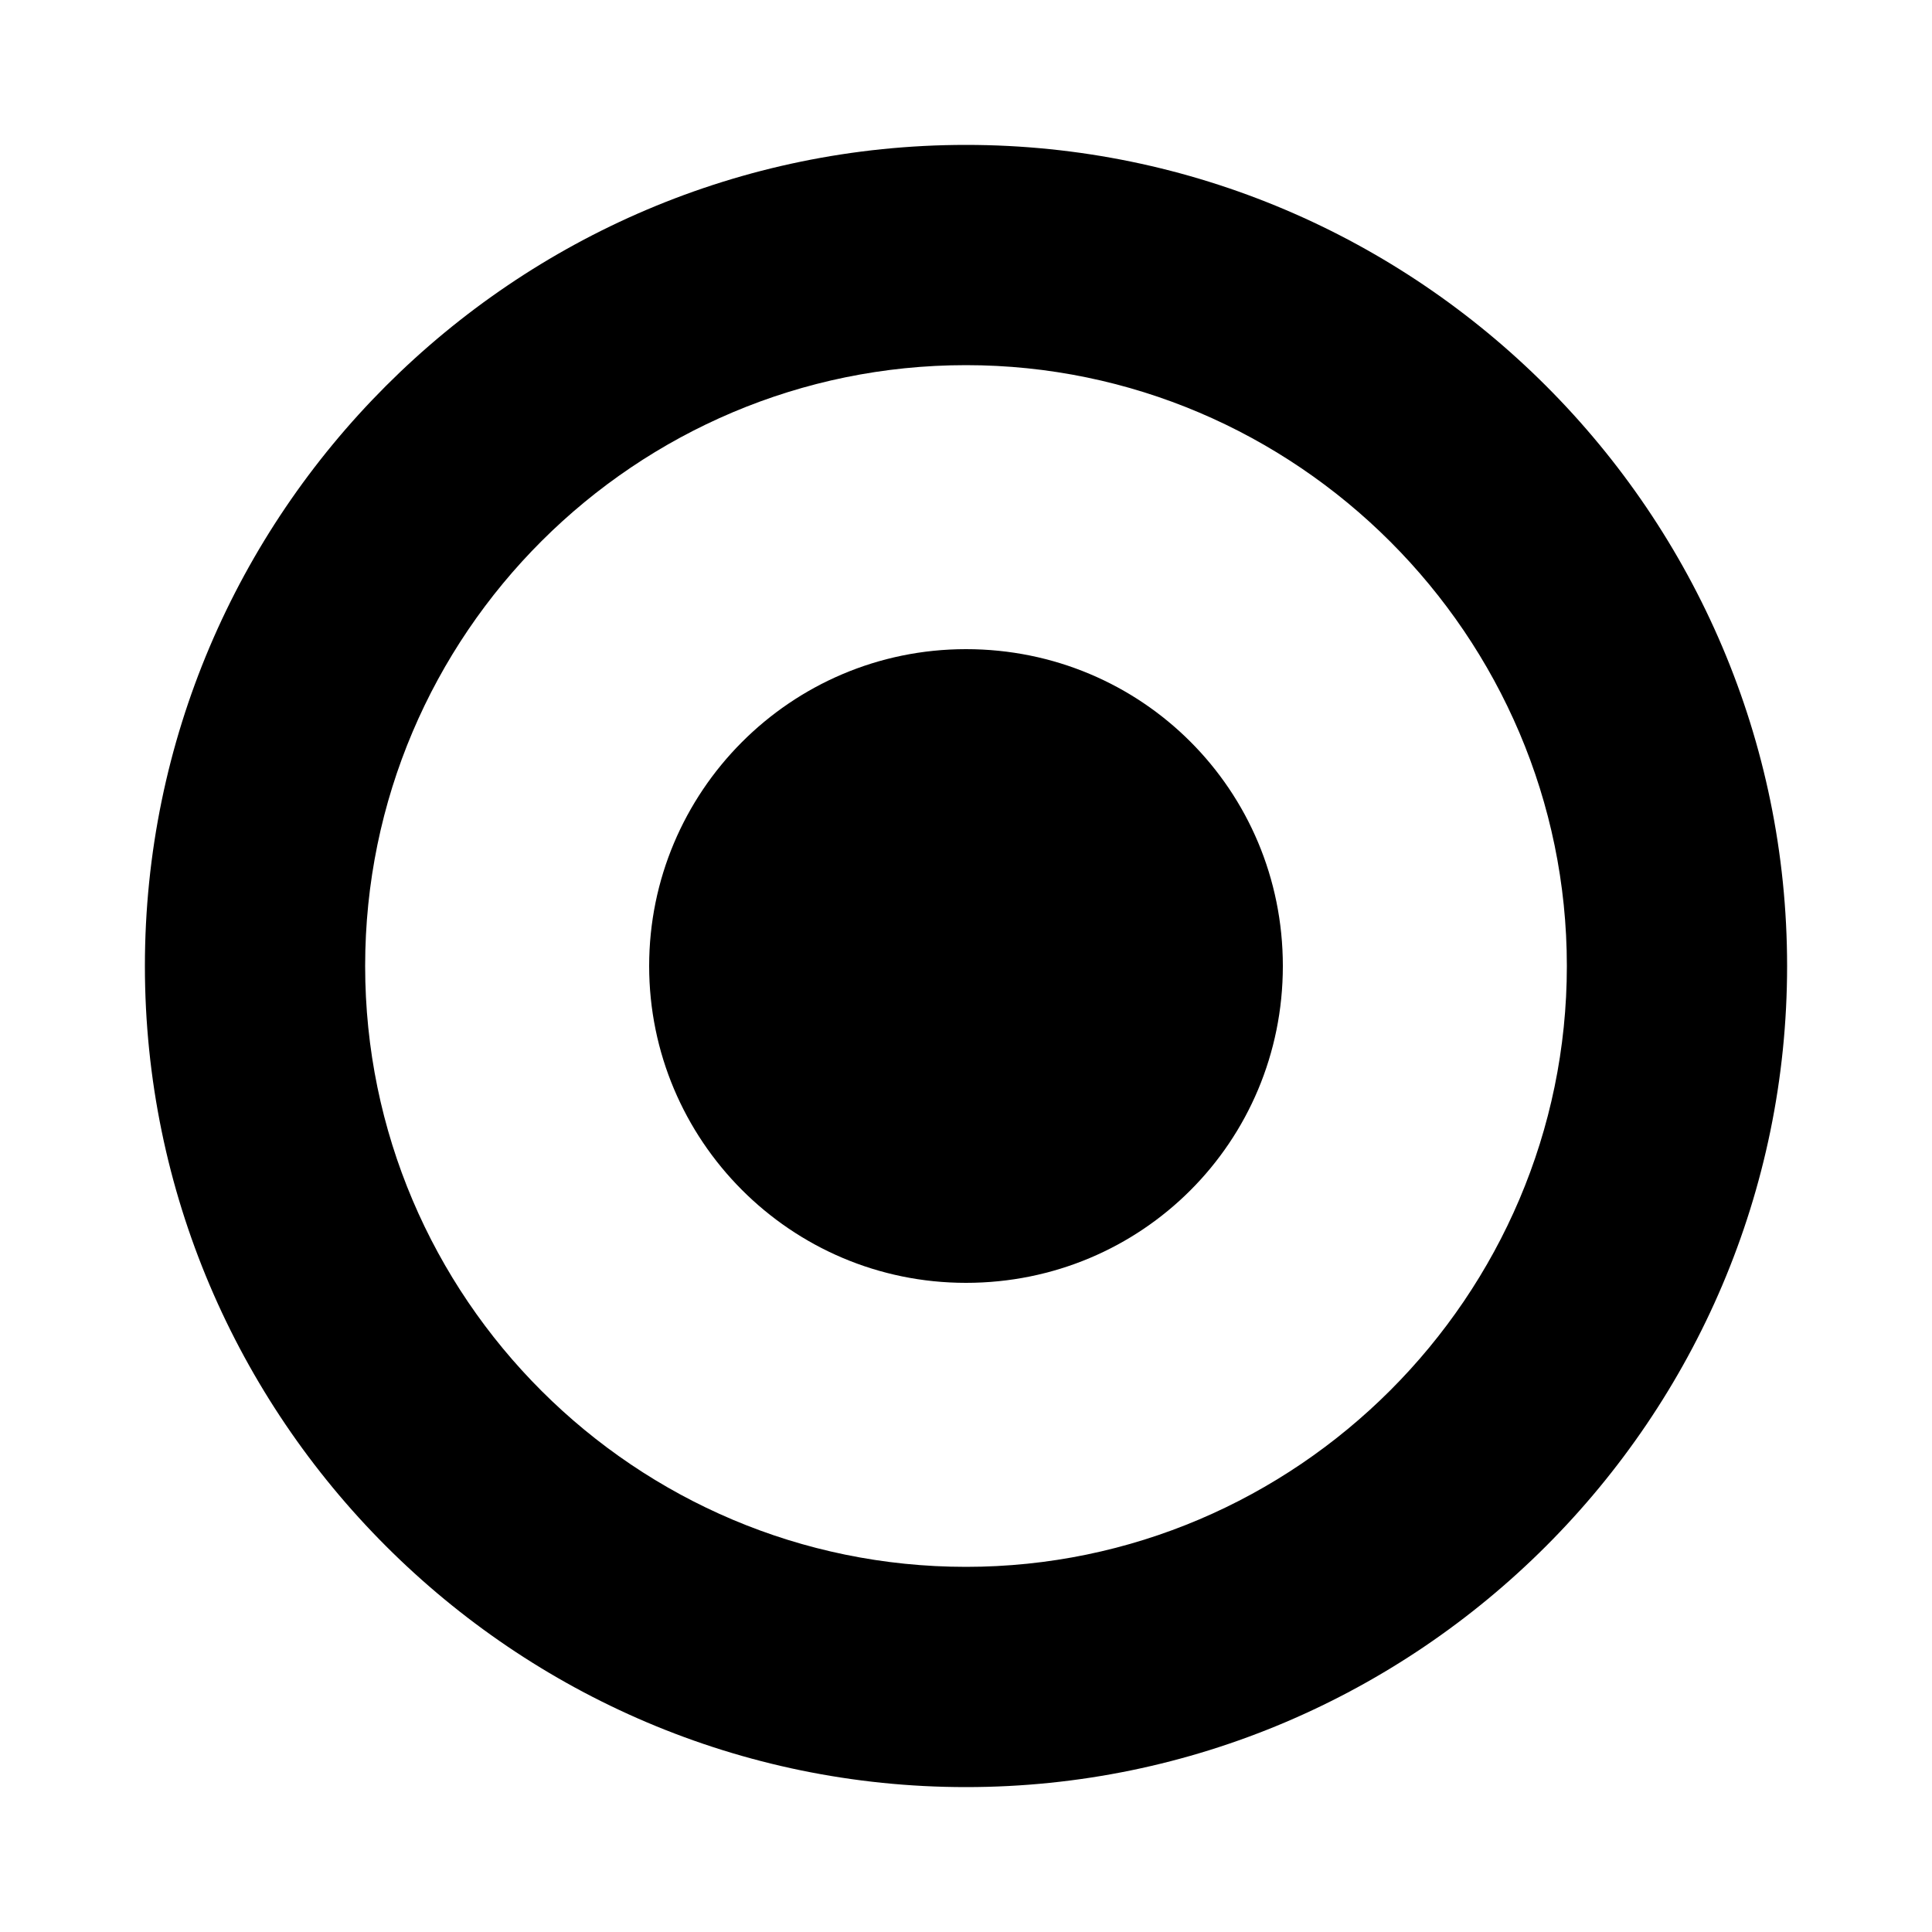 <?xml version="1.0" encoding="utf-8"?>
<!-- Generator: Adobe Illustrator 24.1.3, SVG Export Plug-In . SVG Version: 6.00 Build 0)  -->
<svg version="1.1" id="Layer_1" xmlns="http://www.w3.org/2000/svg" xmlns:xlink="http://www.w3.org/1999/xlink" x="0px" y="0px"
	 viewBox="0 0 100 100" style="enable-background:new 0 0 100 100;" xml:space="preserve">
<g>
	<path d="M50,40c-5.5,0-10,4.5-10,10s4.5,10,10,10s10-4.5,10-10S55.5,40,50,40z"/>
	<path d="M50,66.4c-9.1,0-16.4-7.4-16.4-16.4S40.9,33.6,50,33.6S66.4,40.9,66.4,50S59.1,66.4,50,66.4z"/>
	<path d="M50,7.5C26.6,7.5,7.5,26.6,7.5,50S26.6,92.5,50,92.5S92.5,73.4,92.5,50S73.4,7.5,50,7.5z M50,81.1
		c-17.1,0-31.1-13.9-31.1-31.1S32.9,18.9,50,18.9S81.1,32.9,81.1,50S67.1,81.1,50,81.1z"/>
</g>
</svg>
